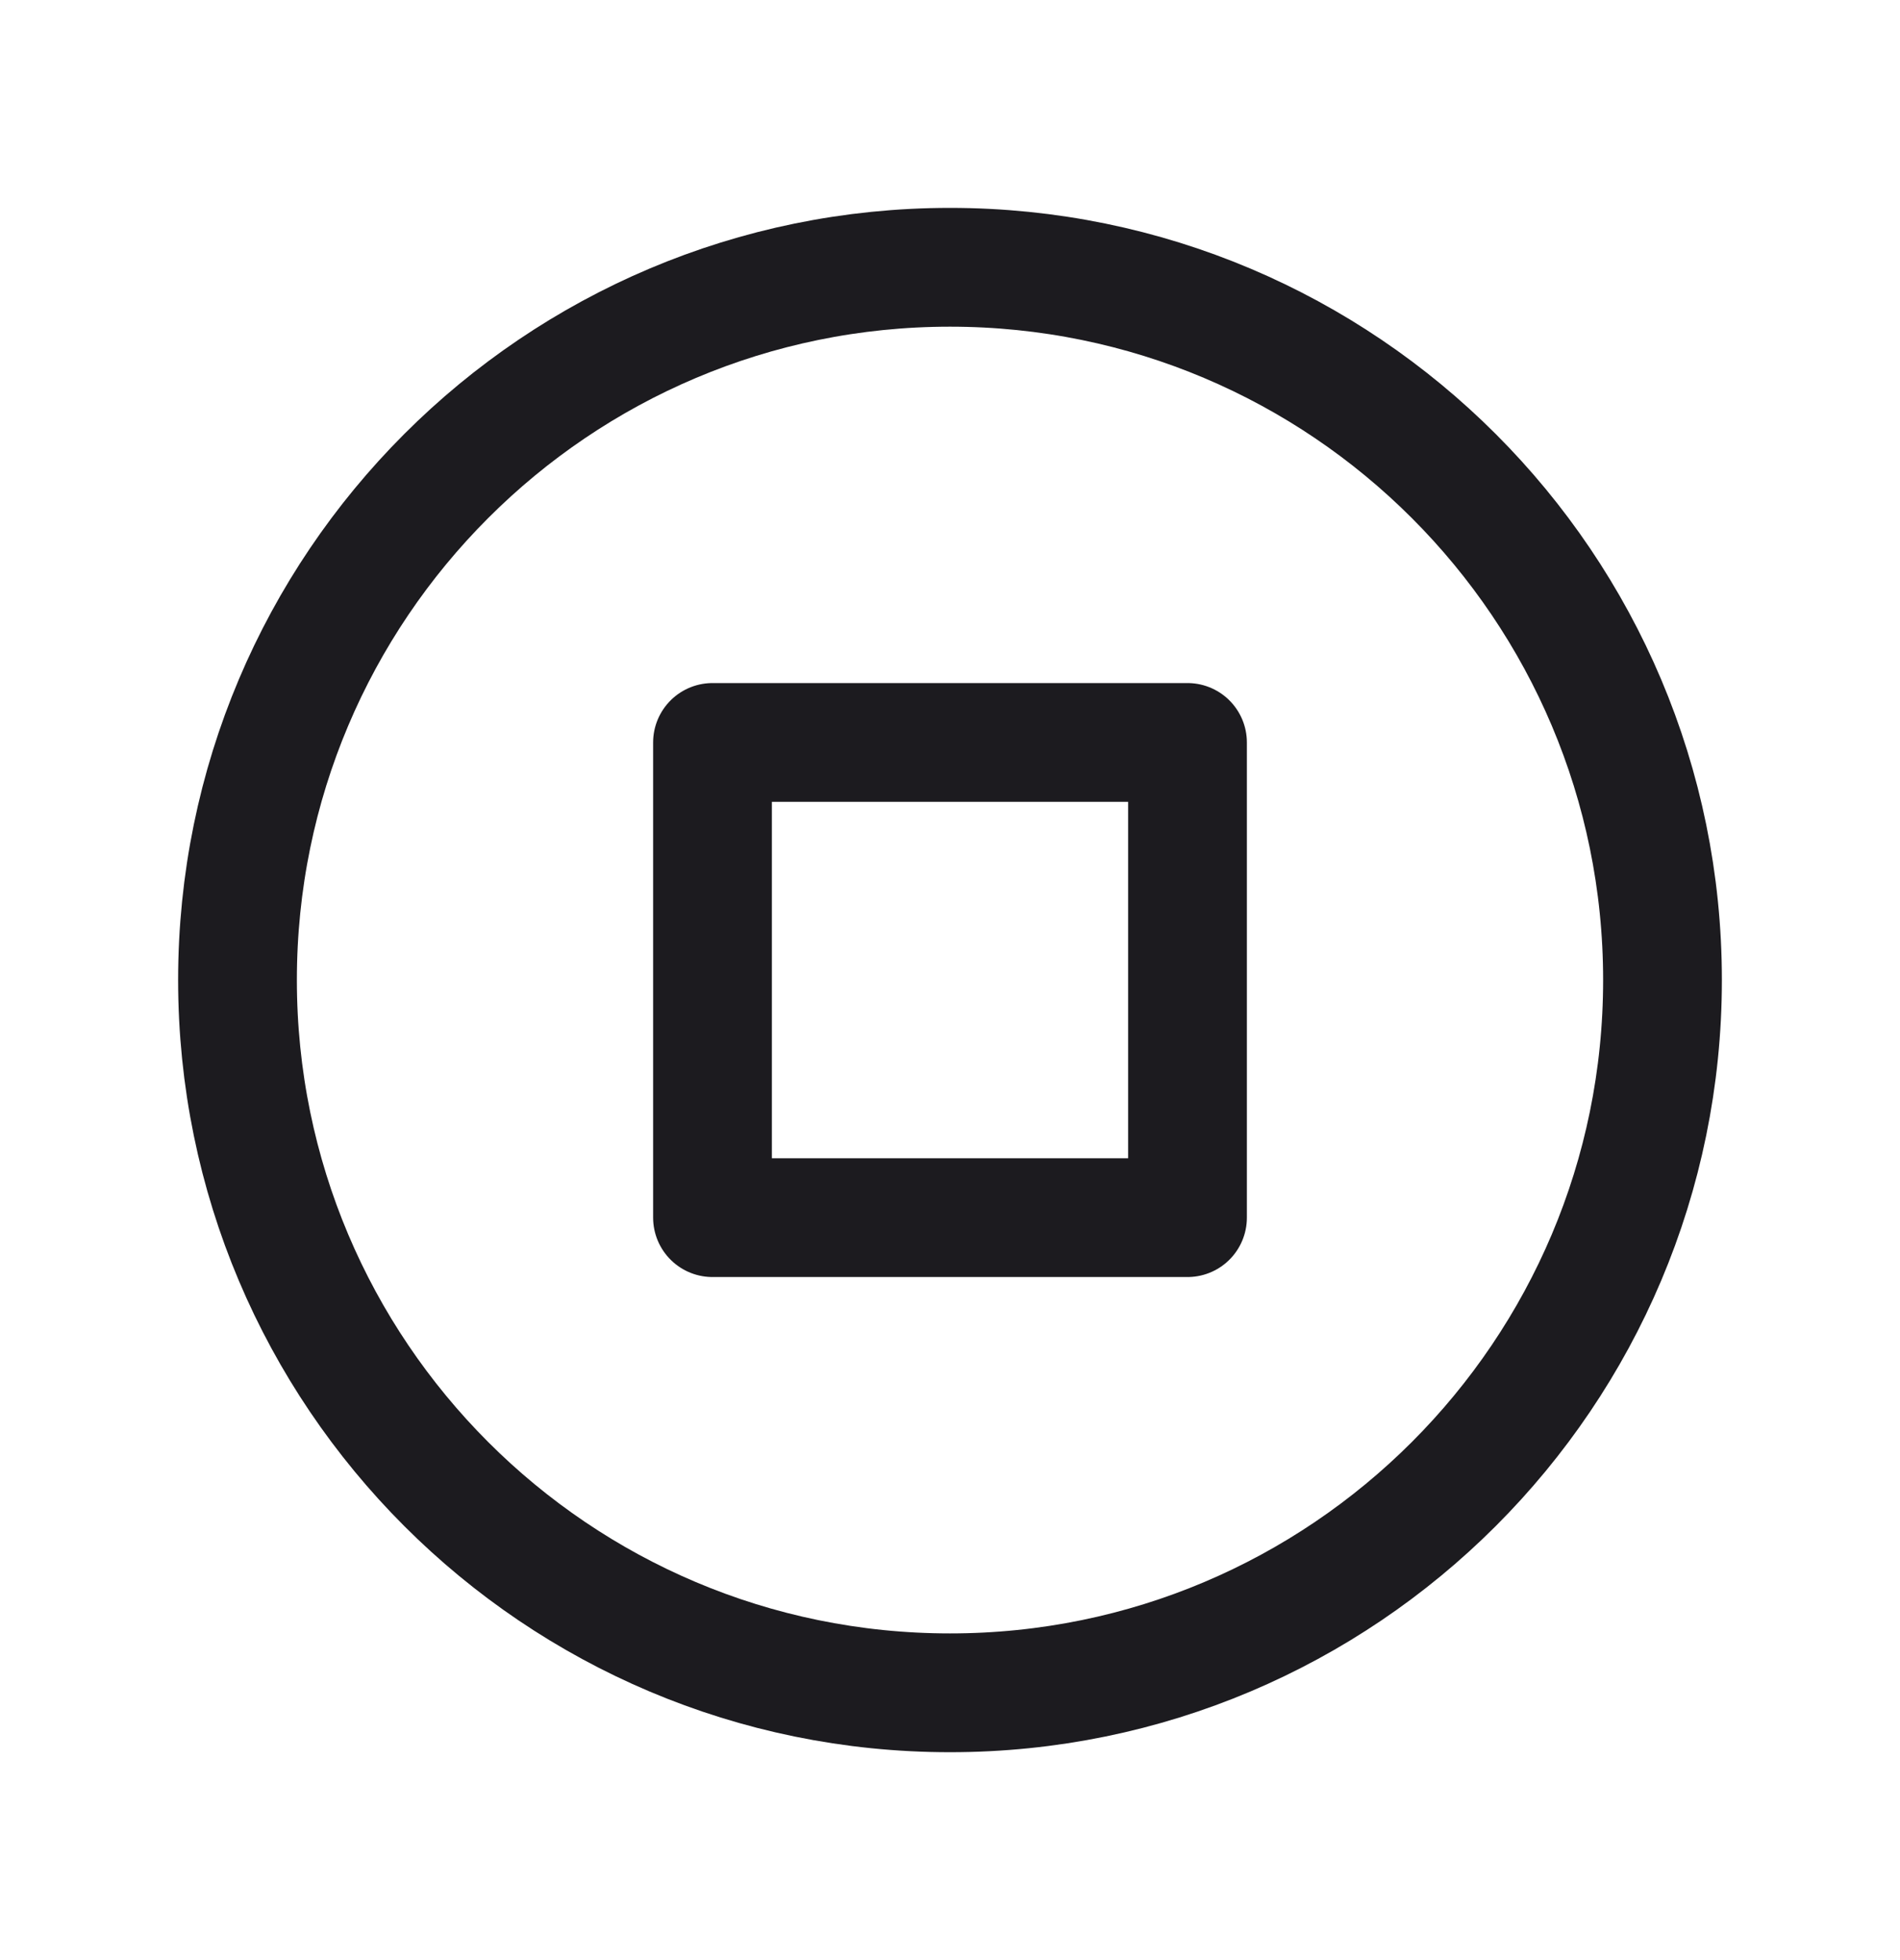 <svg xmlns="http://www.w3.org/2000/svg" width="32" height="33" fill="none"><path stroke="#1C1B1F" stroke-miterlimit="10" stroke-width="2" d="M16 28.5c6.627 0 12-5.373 12-12s-5.373-12-12-12-12 5.373-12 12 5.373 12 12 12Z"/><path stroke="#1C1B1F" stroke-linejoin="round" stroke-width="2" d="M12 12.5h8v8h-8z"/></svg>